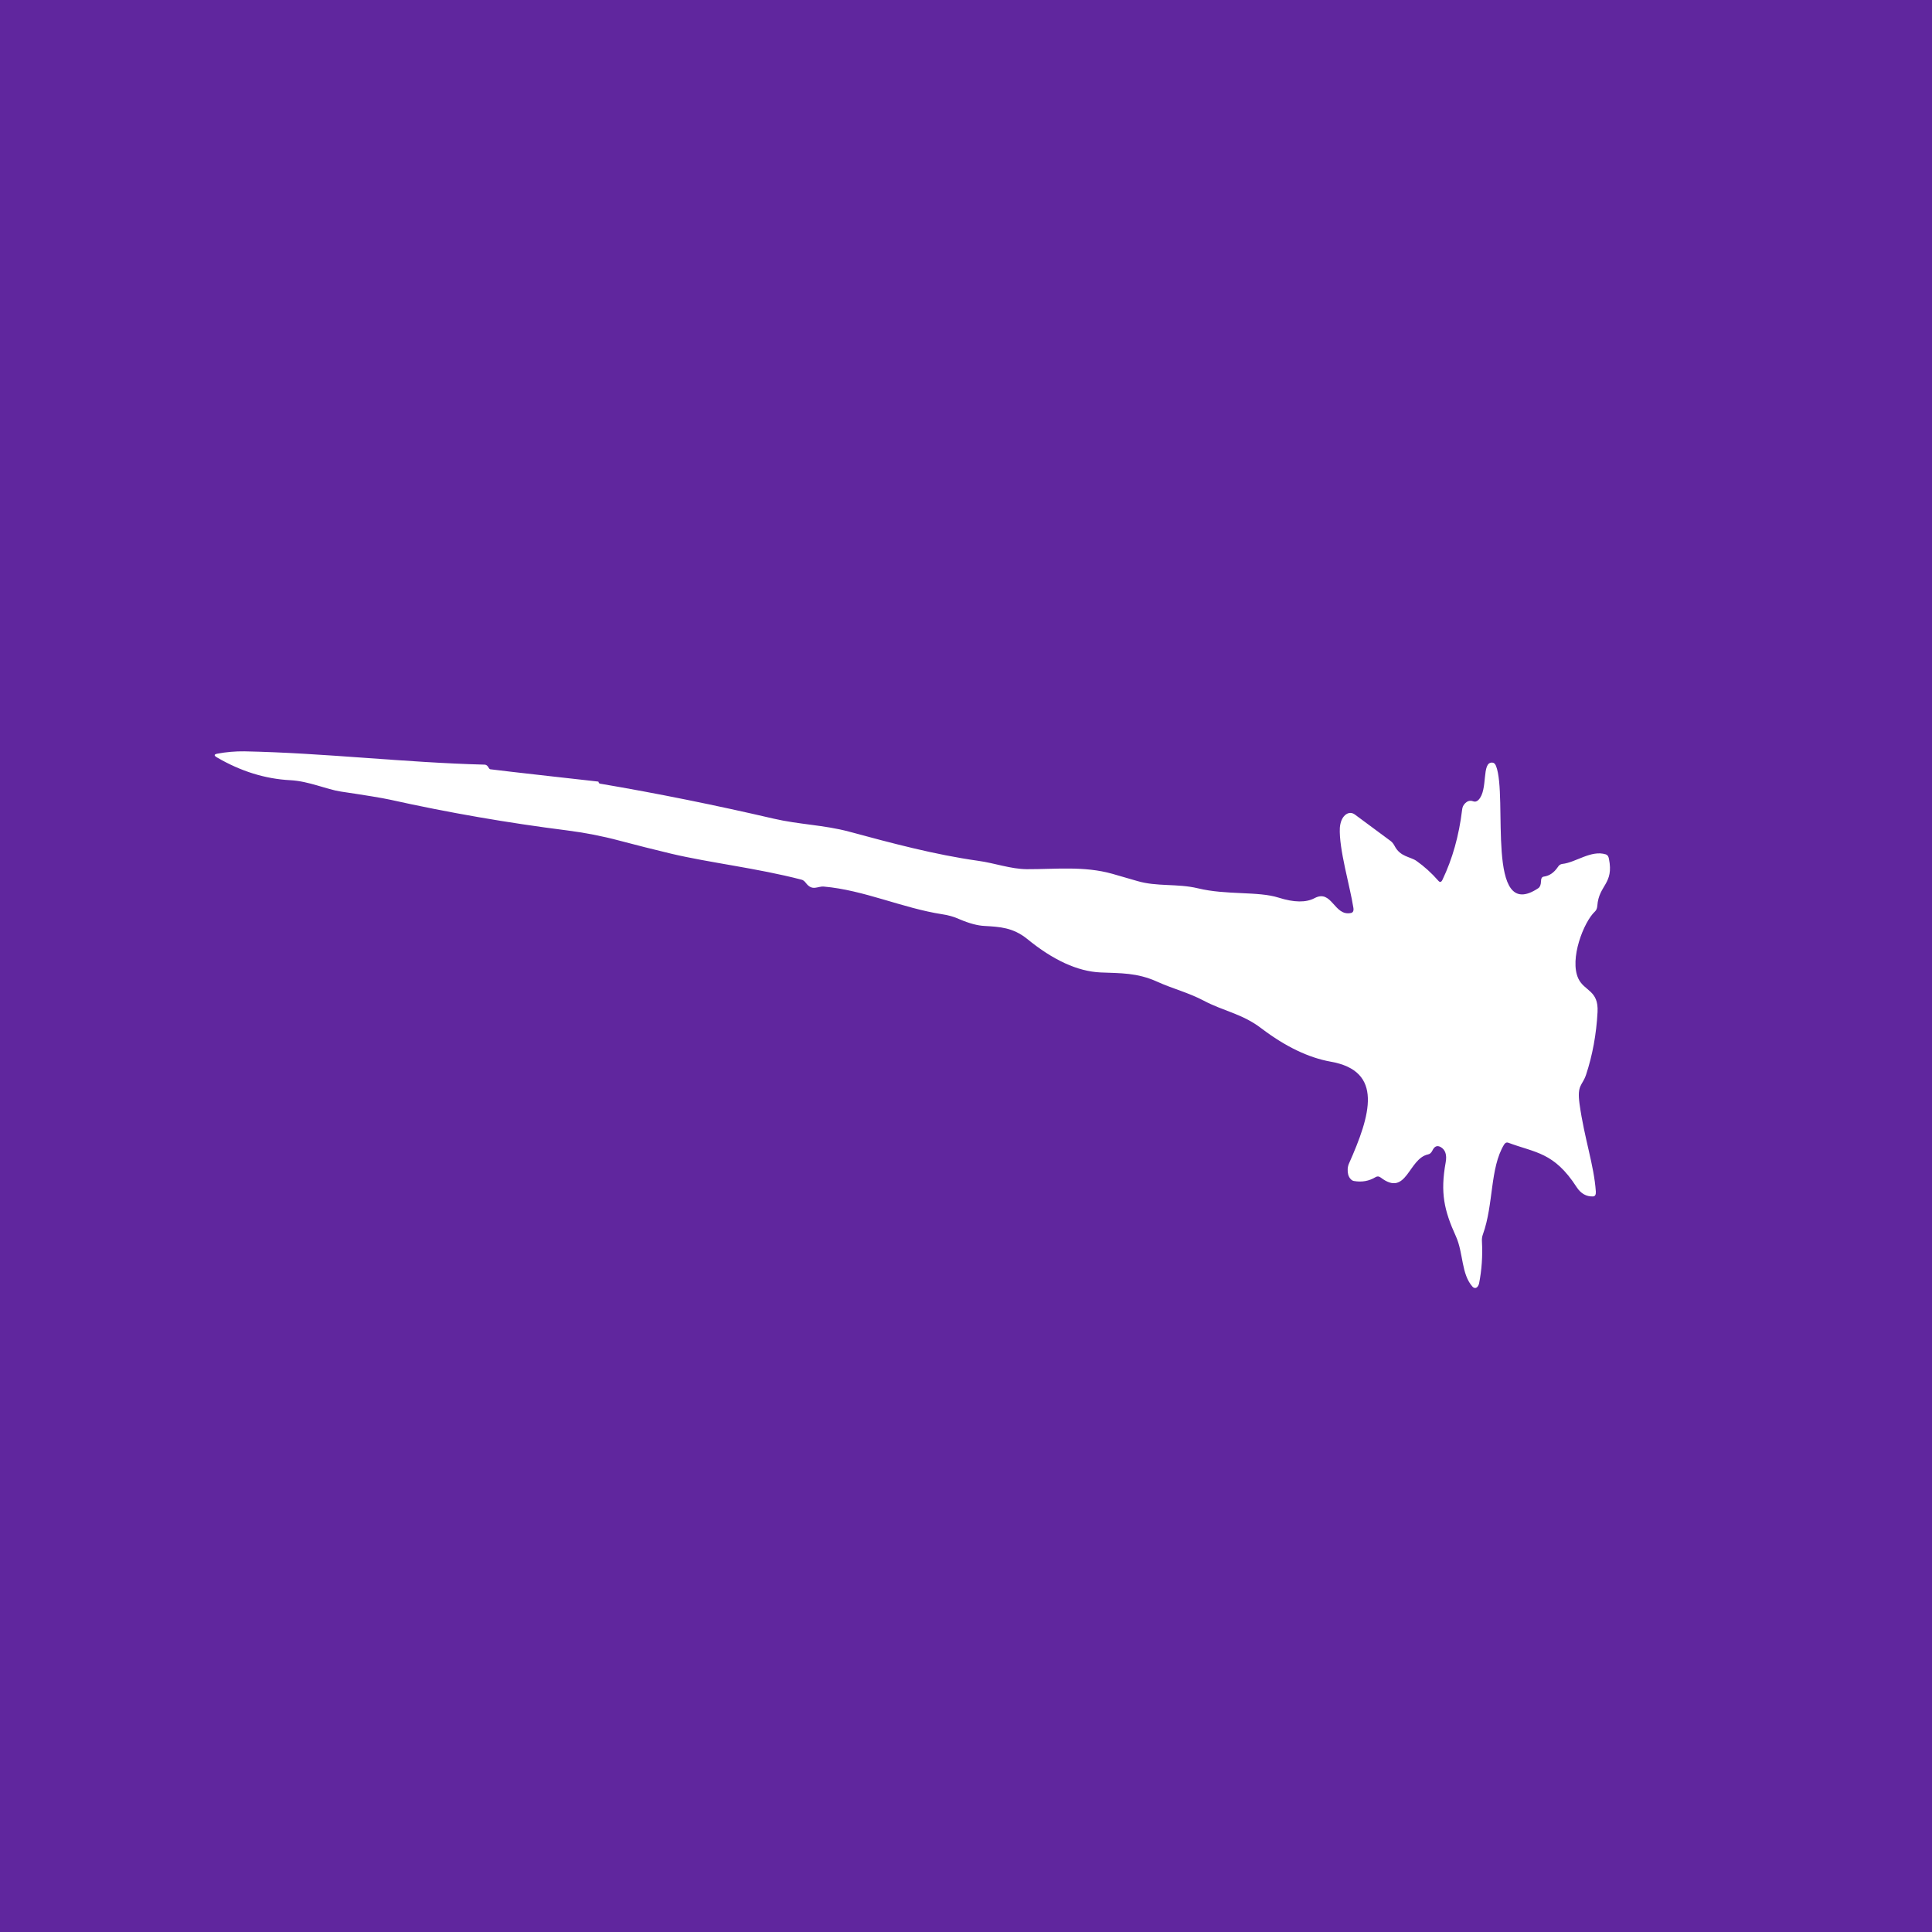 <!-- by TradingView --><svg width="18" height="18" viewBox="0 0 18 18" fill="none" xmlns="http://www.w3.org/2000/svg">
<rect width="18" height="18" fill="#60269E"/>
<path d="M12.609 8.457C12.578 8.257 12.473 7.909 12.483 7.712C12.485 7.688 12.49 7.664 12.498 7.644C12.507 7.623 12.518 7.606 12.532 7.594C12.546 7.582 12.561 7.575 12.577 7.574C12.592 7.573 12.608 7.578 12.622 7.588L12.957 7.836C12.971 7.847 12.983 7.862 12.993 7.881C13.046 7.984 13.138 7.98 13.197 8.021C13.269 8.072 13.337 8.133 13.4 8.205C13.415 8.223 13.428 8.22 13.439 8.197C13.532 8.003 13.593 7.786 13.622 7.546C13.624 7.523 13.632 7.505 13.644 7.491C13.668 7.463 13.695 7.454 13.726 7.466C13.743 7.472 13.759 7.468 13.774 7.453C13.867 7.36 13.8 7.098 13.903 7.105C13.918 7.105 13.93 7.116 13.938 7.136C14.051 7.421 13.835 8.607 14.332 8.275C14.348 8.264 14.356 8.243 14.357 8.213C14.357 8.184 14.366 8.169 14.384 8.167C14.435 8.16 14.478 8.131 14.514 8.078C14.525 8.06 14.539 8.051 14.556 8.049C14.681 8.036 14.824 7.917 14.961 7.96C14.976 7.965 14.986 7.978 14.99 8.001C15.038 8.237 14.896 8.244 14.882 8.438C14.88 8.462 14.873 8.48 14.86 8.492C14.755 8.589 14.62 8.936 14.705 9.117C14.761 9.236 14.895 9.225 14.884 9.429C14.873 9.636 14.837 9.831 14.777 10.013C14.741 10.119 14.692 10.104 14.716 10.284C14.761 10.608 14.851 10.854 14.868 11.101C14.87 11.131 14.861 11.146 14.841 11.147C14.779 11.149 14.728 11.12 14.689 11.06C14.478 10.733 14.304 10.741 14.051 10.646C14.036 10.641 14.024 10.647 14.013 10.664C13.88 10.884 13.917 11.22 13.816 11.5C13.808 11.521 13.805 11.544 13.807 11.569C13.814 11.703 13.805 11.832 13.78 11.959C13.778 11.967 13.774 11.976 13.77 11.982C13.766 11.989 13.761 11.994 13.755 11.997C13.749 12 13.743 12.001 13.737 11.999C13.731 11.998 13.725 11.994 13.72 11.989C13.613 11.87 13.635 11.676 13.565 11.52C13.454 11.276 13.418 11.112 13.469 10.83C13.482 10.759 13.466 10.711 13.421 10.686C13.389 10.669 13.364 10.68 13.345 10.72C13.335 10.74 13.322 10.752 13.306 10.755C13.12 10.794 13.107 11.157 12.864 10.971C12.848 10.959 12.832 10.957 12.816 10.967C12.755 11.004 12.688 11.016 12.614 11.003C12.603 11.001 12.592 10.995 12.583 10.984C12.573 10.974 12.566 10.96 12.561 10.944C12.557 10.928 12.555 10.91 12.556 10.892C12.557 10.874 12.561 10.857 12.567 10.843C12.769 10.389 12.894 9.978 12.396 9.891C12.191 9.854 11.976 9.751 11.752 9.581C11.575 9.445 11.397 9.42 11.215 9.323C11.068 9.246 10.929 9.213 10.783 9.147C10.593 9.061 10.44 9.068 10.252 9.06C10.04 9.05 9.812 8.946 9.569 8.747C9.437 8.641 9.314 8.635 9.174 8.627C9.108 8.624 9.03 8.603 8.941 8.565C8.888 8.541 8.834 8.526 8.779 8.518C8.409 8.461 8.048 8.292 7.675 8.26C7.616 8.255 7.569 8.307 7.507 8.225C7.495 8.209 7.481 8.198 7.465 8.195C7.062 8.09 6.605 8.037 6.255 7.954C6.093 7.915 5.932 7.875 5.771 7.832C5.61 7.789 5.448 7.758 5.285 7.737C4.732 7.667 4.181 7.572 3.632 7.45C3.558 7.434 3.406 7.409 3.177 7.375C3.042 7.355 2.879 7.278 2.705 7.269C2.471 7.257 2.243 7.186 2.022 7.057C1.992 7.04 1.993 7.028 2.024 7.022C2.109 7.006 2.193 6.999 2.277 7C3.025 7.015 3.768 7.105 4.515 7.124C4.526 7.124 4.537 7.13 4.546 7.142C4.549 7.147 4.553 7.152 4.556 7.158C4.559 7.163 4.563 7.166 4.567 7.167C4.659 7.18 5.575 7.282 5.575 7.282C5.578 7.294 5.583 7.3 5.59 7.301C6.131 7.393 6.669 7.502 7.207 7.627C7.443 7.682 7.679 7.686 7.91 7.748C8.31 7.856 8.709 7.963 9.114 8.02C9.267 8.041 9.417 8.097 9.567 8.098C9.834 8.099 10.101 8.067 10.363 8.141C10.441 8.163 10.518 8.186 10.595 8.208C10.78 8.263 10.968 8.23 11.16 8.276C11.427 8.341 11.72 8.302 11.912 8.363C12.057 8.409 12.168 8.41 12.247 8.368C12.41 8.281 12.429 8.54 12.587 8.506C12.606 8.502 12.614 8.485 12.609 8.457Z" fill="white"/>
</svg>
